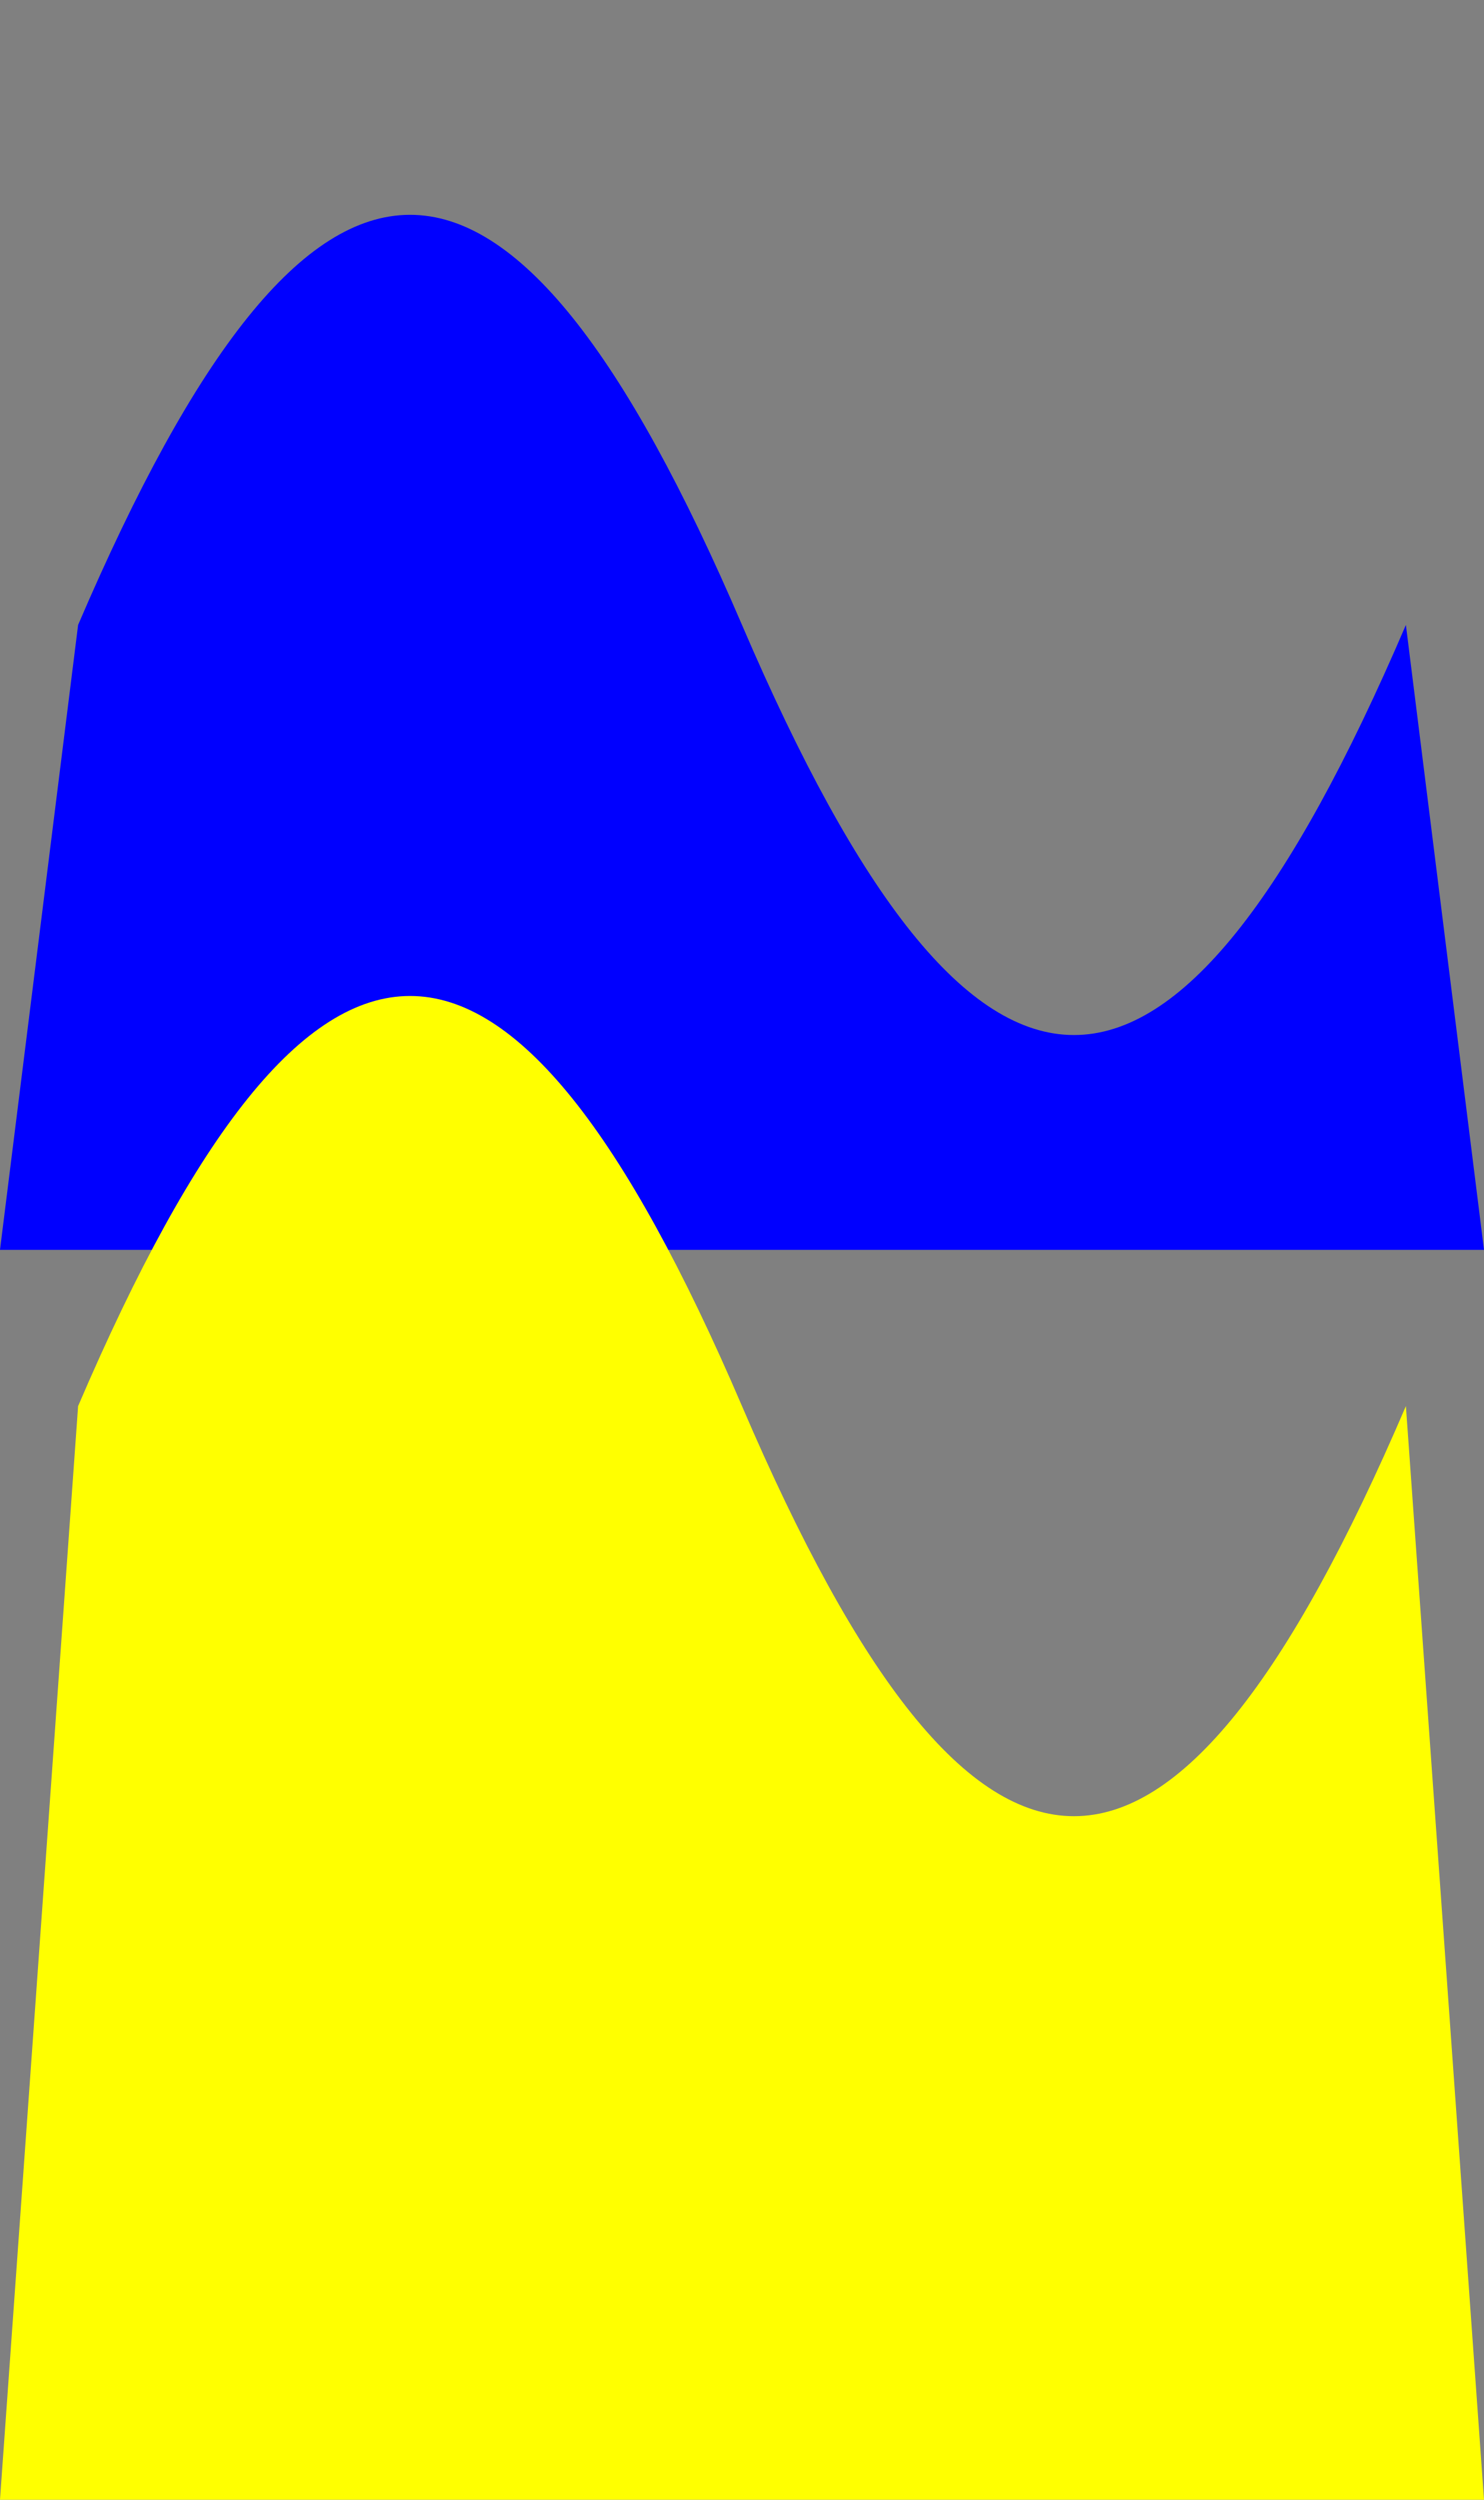<?xml version="1.0" standalone="yes"?>
<svg width="190" height="320" xmlns="http://www.w3.org/2000/svg">
  <rect width="100%" height="100%" fill="#808080" stroke="none"/>
  <path d="M10 80 C 40 10, 65 10, 95 80 S 150 150, 180 80 L 190 160 H 0 Z" fill="#00F"/>
  <path d="M10 180 C 40 110, 65 110, 95 180 s 55 70, 85 0 L 190 320 H 0 Z" fill="#FF0"/>
</svg>

